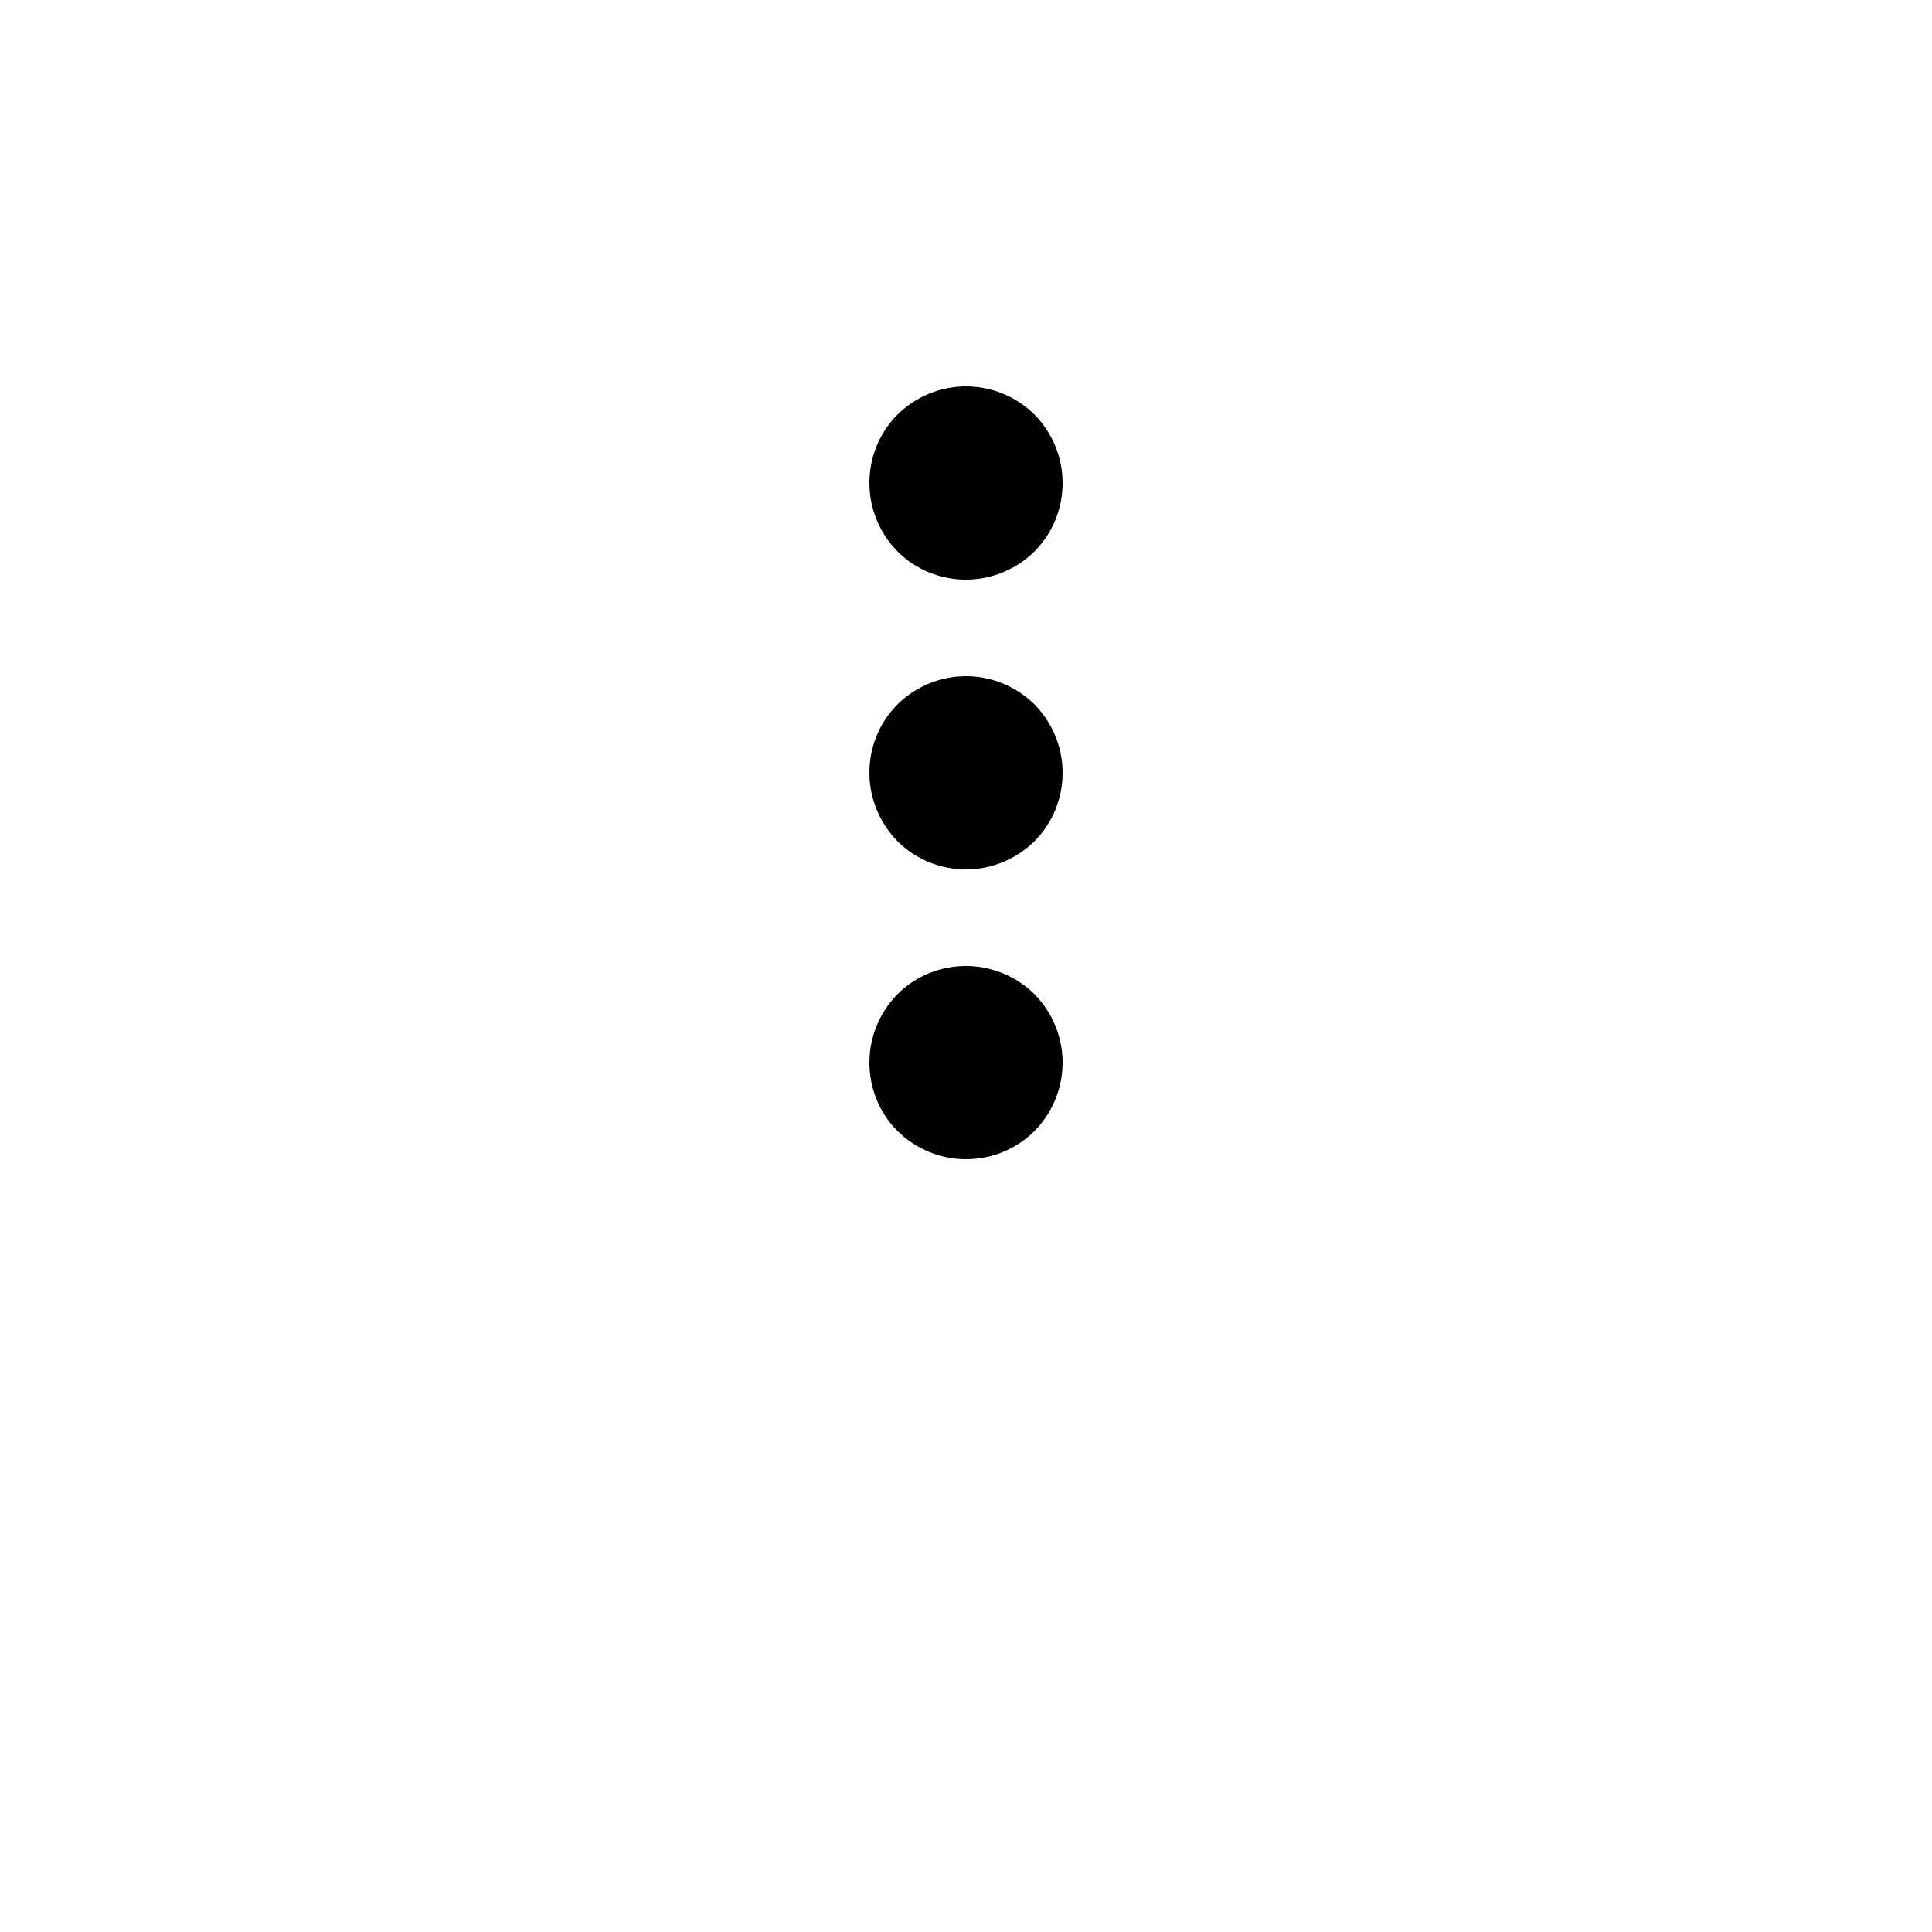 <?xml version="1.0" encoding="utf-8"?>
<!-- Generator: Adobe Illustrator 24.3.0, SVG Export Plug-In . SVG Version: 6.00 Build 0)  -->
<svg version="1.1" id="Layer_1" xmlns="http://www.w3.org/2000/svg" xmlns:xlink="http://www.w3.org/1999/xlink" x="0px" y="0px"
	 viewBox="0 0 700 700" style="enable-background:new 0 0 700 700;" xml:space="preserve">
<path d="M385,385c0,9.3-3.7,18.2-10.2,24.8c-6.6,6.6-15.5,10.2-24.8,10.2s-18.2-3.7-24.8-10.2c-6.6-6.6-10.2-15.5-10.2-24.8
	s3.7-18.2,10.2-24.8c6.6-6.6,15.5-10.2,24.8-10.2s18.2,3.7,24.8,10.2C381.3,366.8,385,375.7,385,385z M350,140
	c-9.3,0-18.2,3.7-24.8,10.2c-6.6,6.6-10.2,15.5-10.2,24.8s3.7,18.2,10.2,24.8c6.6,6.6,15.5,10.2,24.8,10.2s18.2-3.7,24.8-10.2
	c6.6-6.6,10.2-15.5,10.2-24.8s-3.7-18.2-10.2-24.8C368.2,143.7,359.3,140,350,140z M350,245c-9.3,0-18.2,3.7-24.8,10.2
	c-6.6,6.6-10.2,15.5-10.2,24.8s3.7,18.2,10.2,24.8c6.6,6.6,15.5,10.2,24.8,10.2s18.2-3.7,24.8-10.2c6.6-6.6,10.2-15.5,10.2-24.8
	s-3.7-18.2-10.2-24.8C368.2,248.7,359.3,245,350,245z"/>
</svg>
